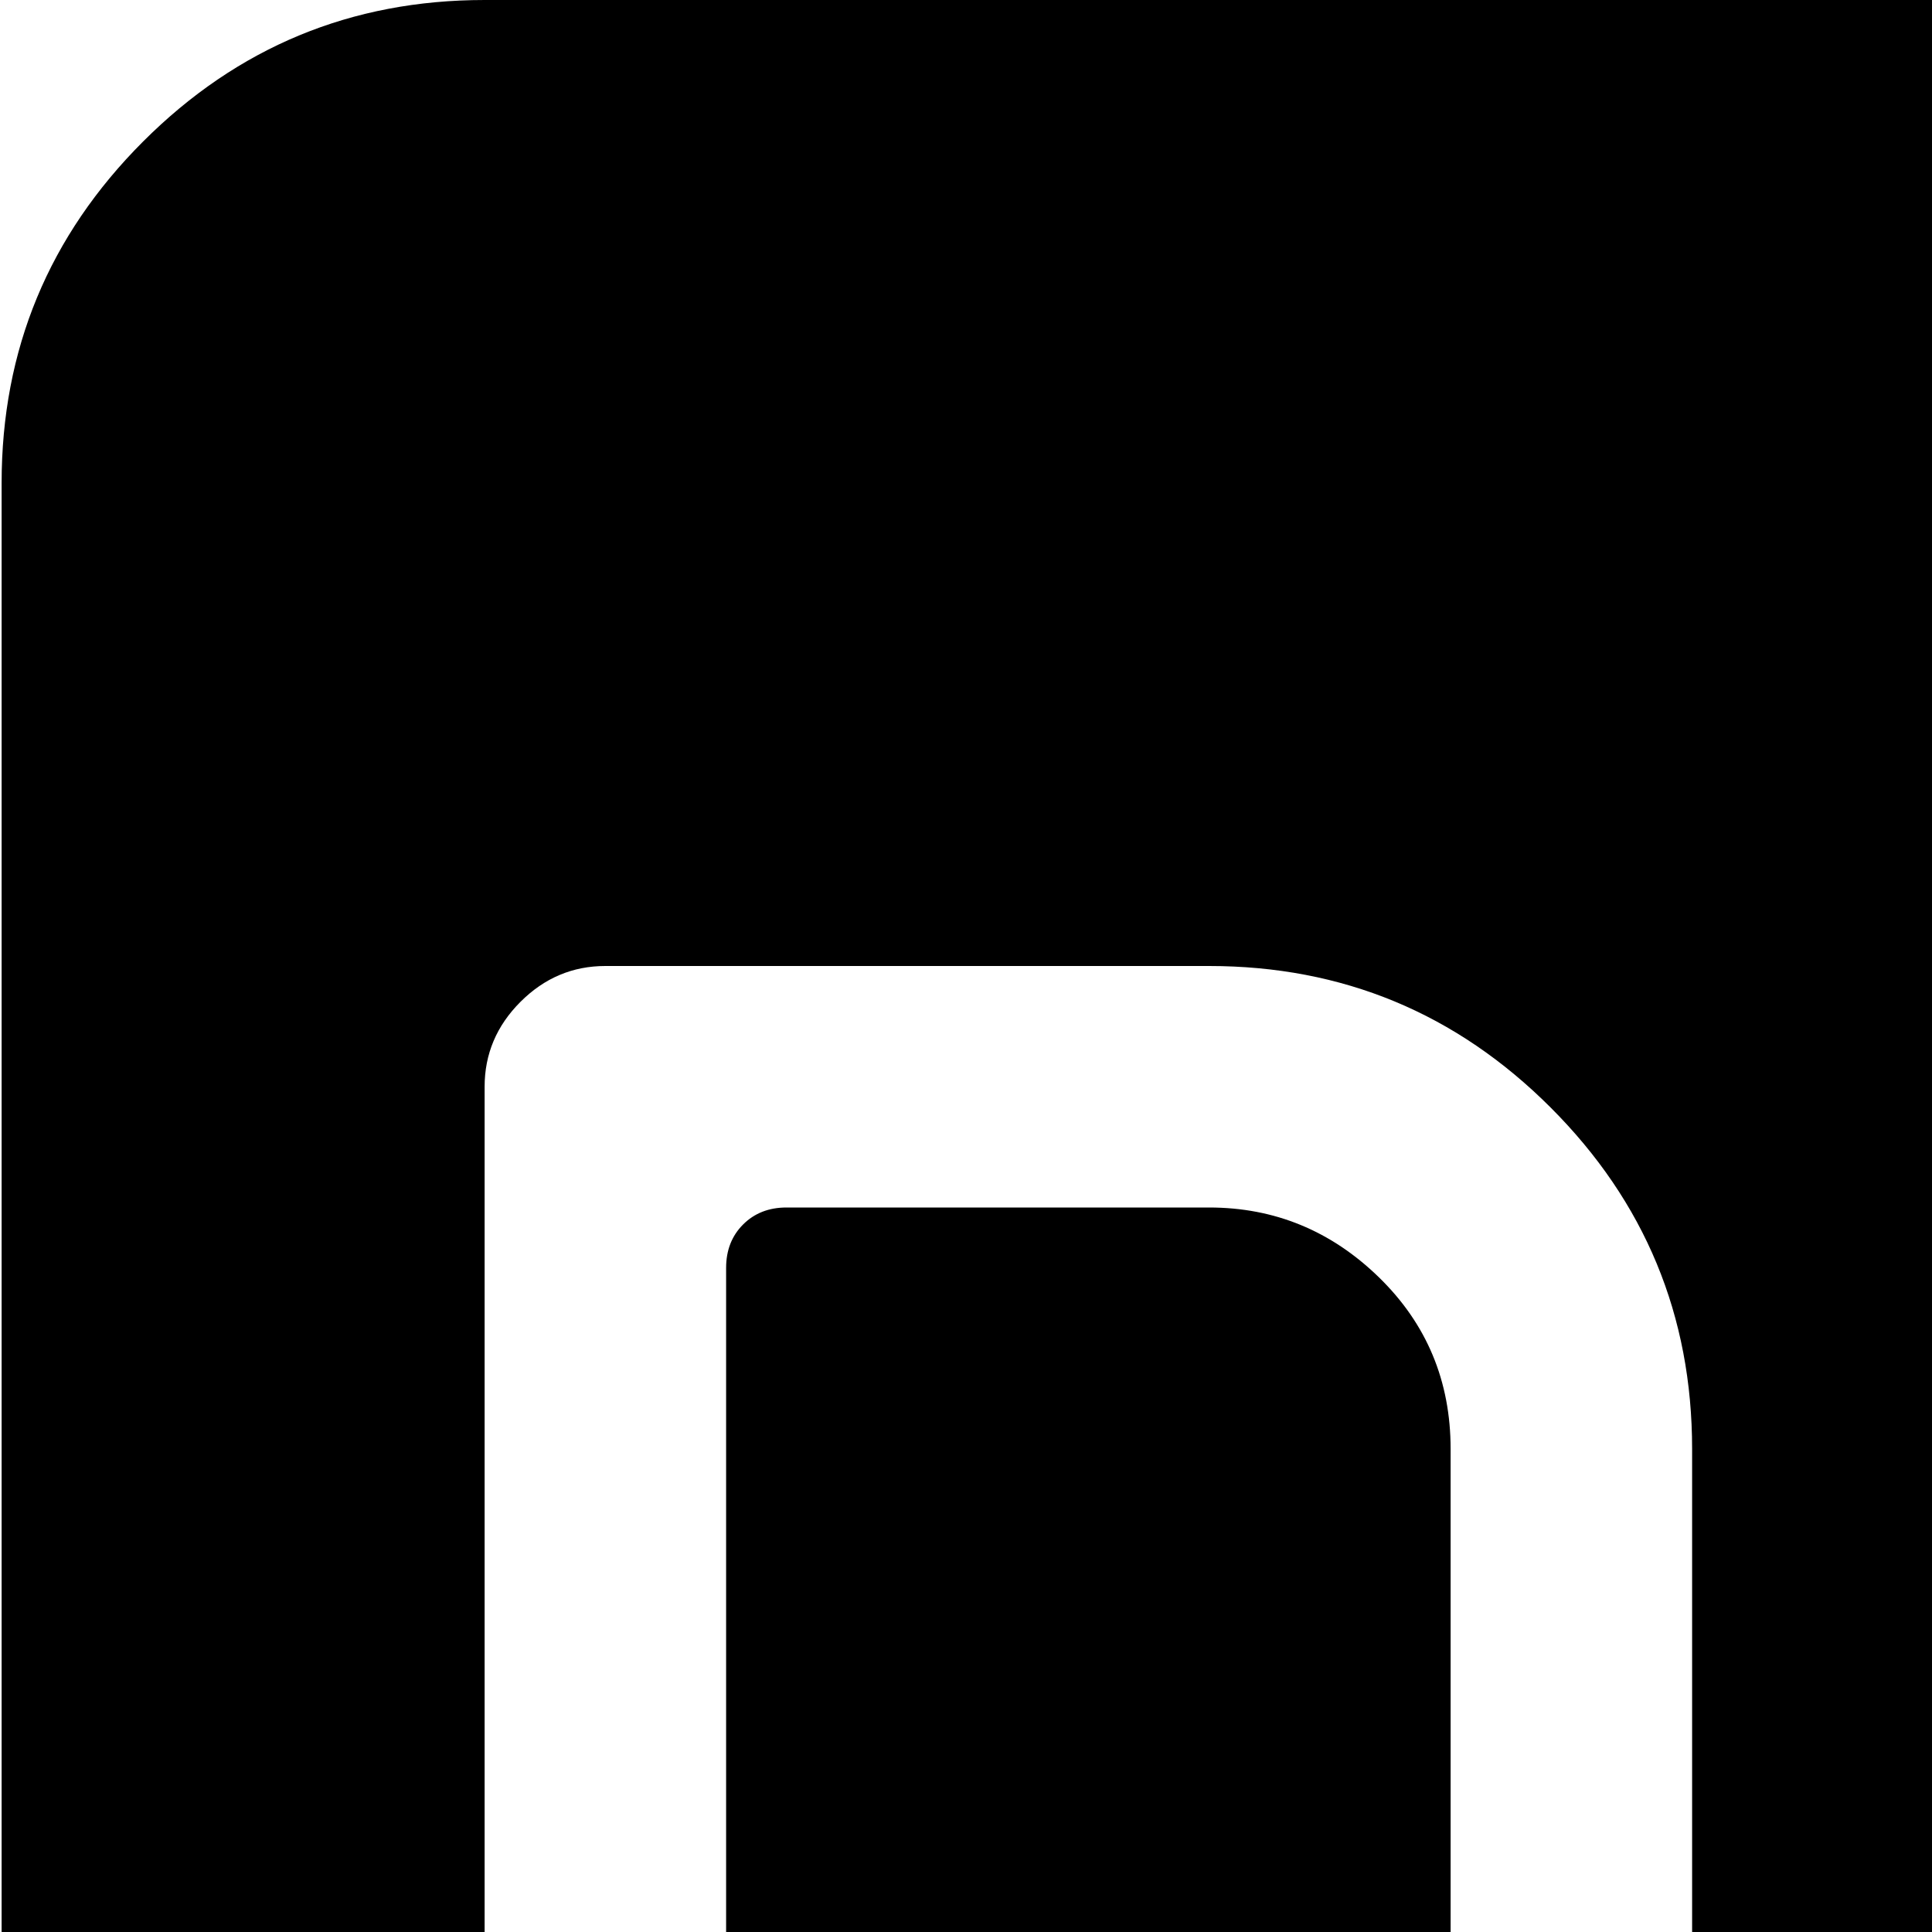 <svg xmlns="http://www.w3.org/2000/svg" version="1.1" viewBox="0 0 512 512" fill="currentColor"><path fill="currentColor" d="M896.428 1024h-768q-53 0-90.5-37.5T.428 896V128q0-53 37.5-90.5t90.5-37.5h768q53 0 90.5 37.5t37.5 90.5v768q0 53-37.5 90.5t-90.5 37.5m-448-640q0-53-37.5-90.5t-90.5-37.5h-160q-13 0-22.5 9.5t-9.5 22.5v448q0 13 9.5 22.5t22.5 9.5h160q53 0 90.5-37.5t37.5-90.5zm416-128q-13 0-22.5 9.5t-9.5 22.5v352q0 14-12 30t-24 25l-12 9q-7 0-11.5-4.5t-4.5-11.5V288q0-13-9.5-22.5t-22.5-9.5t-22.5 9.5t-9.5 22.5v400q0 7-4.5 11.5t-11.5 4.5q-5-4-13-10t-21.5-23t-13.5-31V288q0-13-9-22.5t-22.5-9.5t-23 9.5t-9.5 22.5v352q0 53 37.5 90.5t90.5 37.5h64q53 0 90.5-37.5t37.5-90.5V288q0-13-9.5-22.5t-22.5-9.5m-544 448h-112q-7 0-11.5-4.5t-4.5-11.5V336q0-7 4.5-11.5t11.5-4.5h112q26 0 45 18.5t19 45.5v256q0 26-19 45t-45 19"/></svg>